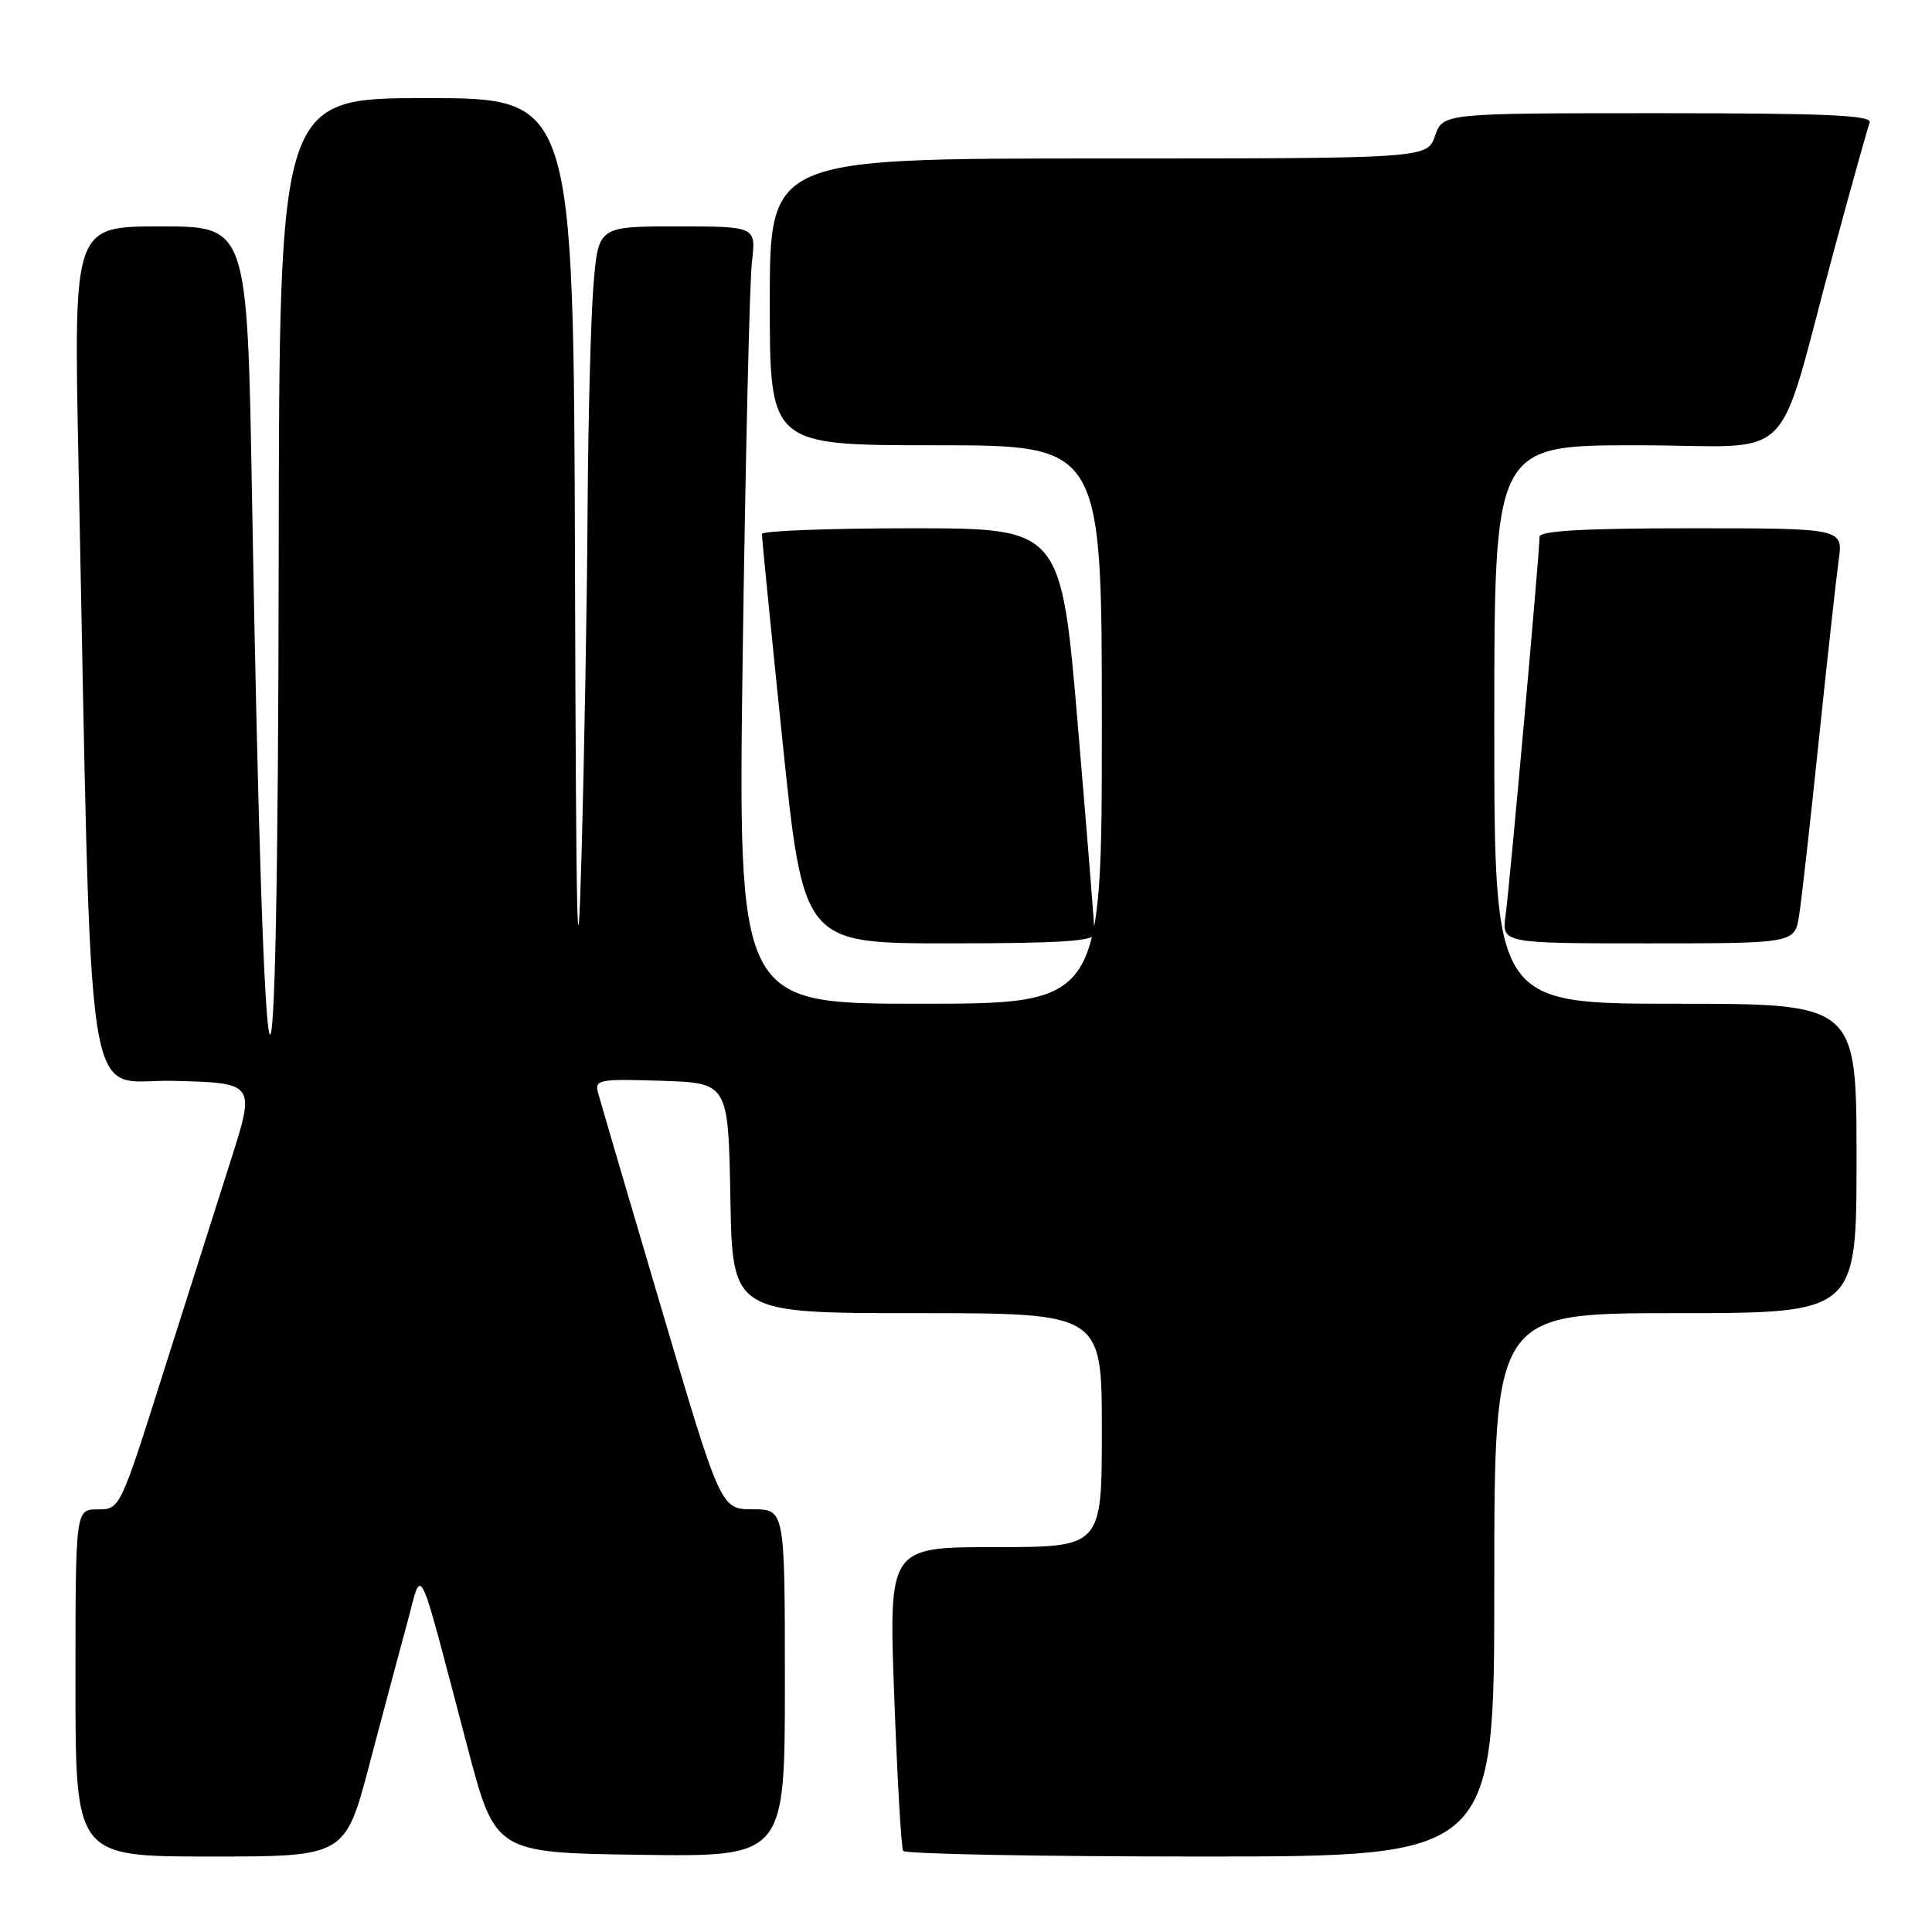 <?xml version="1.0" encoding="UTF-8" standalone="no"?>
<!DOCTYPE svg PUBLIC "-//W3C//DTD SVG 1.1//EN" "http://www.w3.org/Graphics/SVG/1.1/DTD/svg11.dtd" >
<svg xmlns="http://www.w3.org/2000/svg" xmlns:xlink="http://www.w3.org/1999/xlink" version="1.1" viewBox="0 0 256 256">
 <g >
 <path fill="currentColor"
d=" M 48.96 233.75 C 50.74 227.01 52.99 218.57 53.97 215.00 C 56.01 207.52 55.15 205.73 61.94 231.50 C 65.63 245.50 65.63 245.50 84.82 245.77 C 104.00 246.04 104.00 246.04 104.00 223.02 C 104.00 200.00 104.00 200.00 99.75 199.99 C 95.50 199.98 95.50 199.98 87.60 173.24 C 83.25 158.53 79.48 145.69 79.22 144.71 C 78.79 143.07 79.50 142.94 87.62 143.21 C 96.50 143.50 96.50 143.50 96.78 158.75 C 97.05 174.00 97.05 174.00 121.53 174.00 C 146.00 174.00 146.00 174.00 146.00 189.50 C 146.00 205.00 146.00 205.00 131.88 205.00 C 117.76 205.00 117.76 205.00 118.49 224.75 C 118.89 235.61 119.42 244.84 119.67 245.25 C 119.92 245.66 137.64 246.00 159.06 246.00 C 198.00 246.00 198.00 246.00 198.00 210.00 C 198.00 174.00 198.00 174.00 222.00 174.00 C 246.00 174.00 246.00 174.00 246.00 153.50 C 246.00 133.00 246.00 133.00 222.00 133.00 C 198.00 133.00 198.00 133.00 198.00 96.00 C 198.00 59.00 198.00 59.00 216.93 59.00 C 238.59 59.00 235.06 62.52 243.06 33.00 C 245.37 24.47 247.47 16.94 247.74 16.25 C 248.11 15.27 242.10 15.00 219.70 15.00 C 191.20 15.00 191.20 15.00 190.15 18.00 C 189.10 21.00 189.10 21.00 145.55 21.00 C 102.00 21.00 102.00 21.00 102.00 40.00 C 102.00 59.00 102.00 59.00 124.00 59.00 C 146.00 59.00 146.00 59.00 146.00 96.00 C 146.00 133.00 146.00 133.00 121.89 133.00 C 97.77 133.00 97.77 133.00 98.42 86.25 C 98.78 60.54 99.33 37.36 99.63 34.75 C 100.19 30.00 100.19 30.00 89.74 30.00 C 79.29 30.00 79.29 30.00 78.65 37.65 C 78.29 41.86 77.94 55.25 77.86 67.40 C 77.79 79.56 77.42 100.30 77.05 113.50 C 76.53 132.10 76.33 123.48 76.19 75.25 C 76.00 13.00 76.00 13.00 56.50 13.00 C 37.00 13.00 37.00 13.00 36.93 73.75 C 36.83 161.52 34.99 157.37 33.39 65.75 C 32.77 30.00 32.77 30.00 21.27 30.00 C 9.77 30.00 9.77 30.00 10.39 60.75 C 12.23 151.32 10.94 142.90 23.04 143.22 C 33.86 143.50 33.86 143.50 30.50 154.00 C 28.66 159.78 24.62 172.49 21.52 182.25 C 15.91 199.97 15.89 200.00 12.95 200.00 C 10.00 200.00 10.00 200.00 10.00 223.00 C 10.00 246.00 10.00 246.00 27.87 246.00 C 45.74 246.00 45.74 246.00 48.96 233.75 Z  M 145.03 123.75 C 145.05 123.06 144.06 110.69 142.83 96.25 C 140.61 70.00 140.61 70.00 120.80 70.00 C 109.91 70.00 100.98 70.34 100.96 70.75 C 100.94 71.16 102.17 83.54 103.69 98.25 C 106.46 125.00 106.46 125.00 125.73 125.00 C 140.46 125.00 145.01 124.71 145.03 123.75 Z  M 238.40 121.25 C 238.72 119.19 239.90 108.72 241.01 98.00 C 242.13 87.28 243.31 76.59 243.63 74.25 C 244.23 70.00 244.23 70.00 224.11 70.00 C 209.86 70.00 204.00 70.33 204.00 71.13 C 204.00 73.25 200.03 117.50 199.50 121.25 C 198.98 125.00 198.98 125.00 218.40 125.00 C 237.82 125.00 237.82 125.00 238.40 121.25 Z "/>
</g>
</svg>